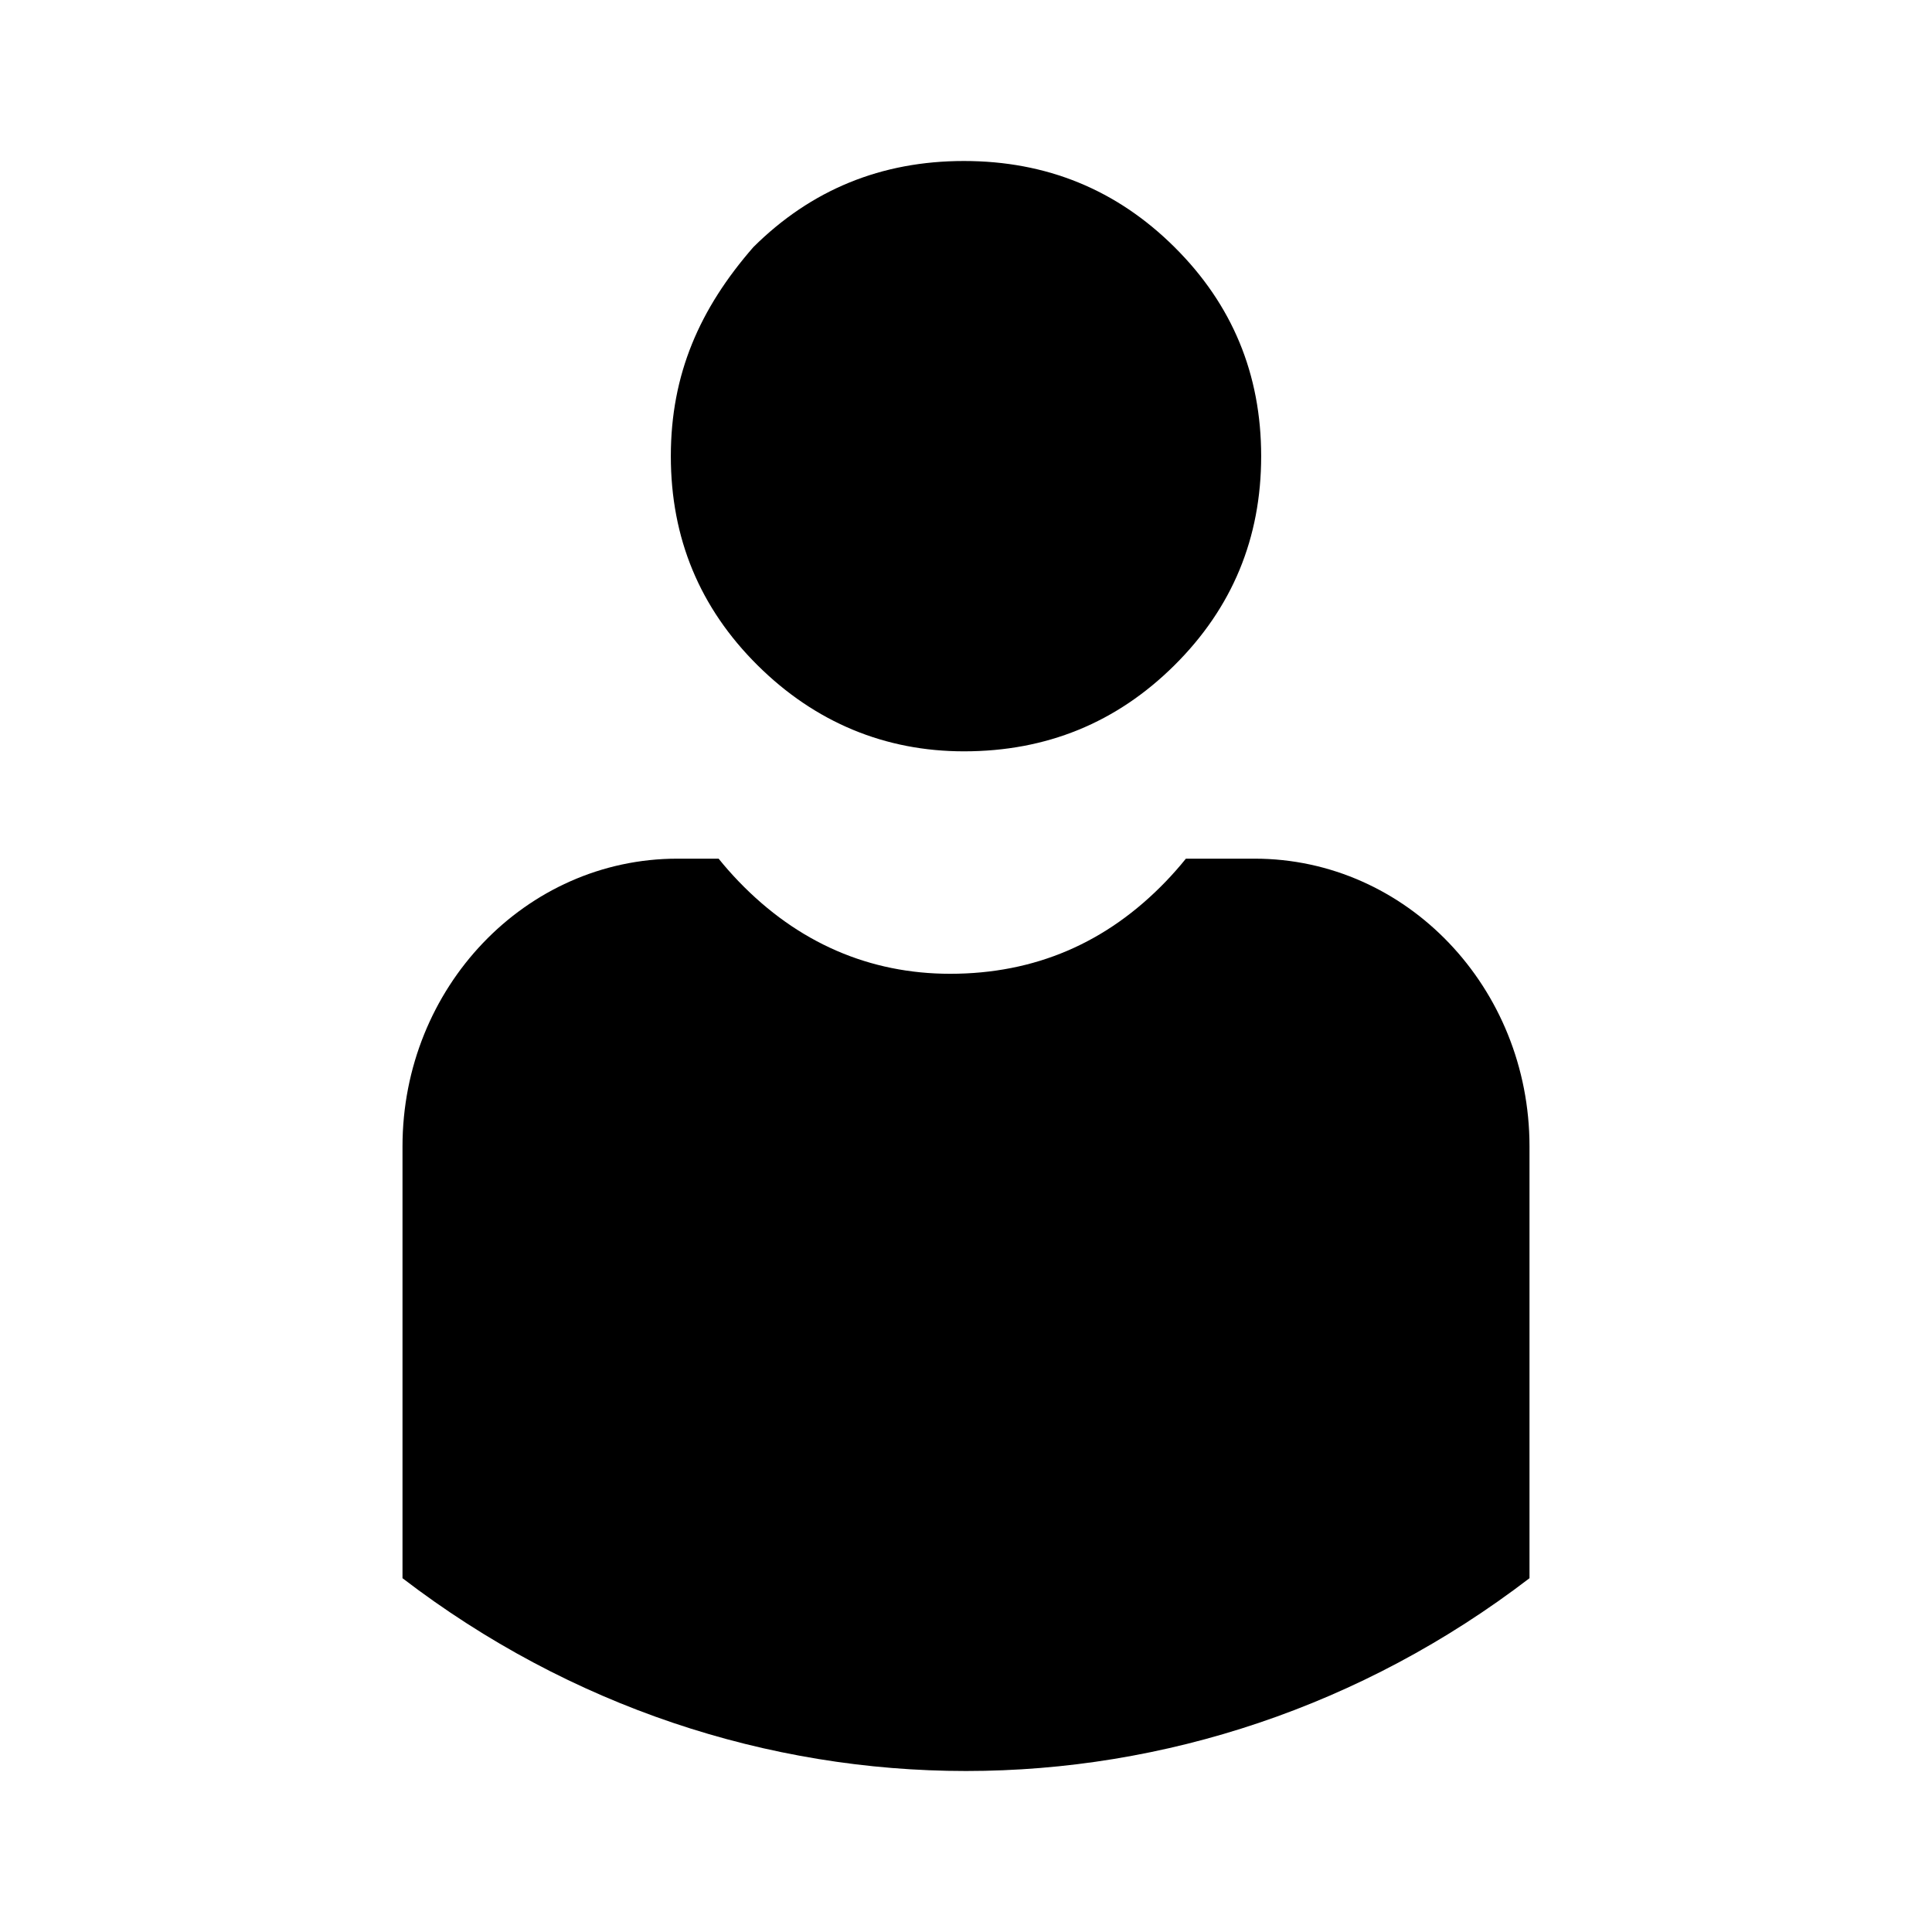 <svg xmlns="http://www.w3.org/2000/svg" xmlns:xlink="http://www.w3.org/1999/xlink" width="72" height="72" viewBox="0 0 72 72">
  <defs>
    <path id="person-a" d="M35.923,28 C33,28 30.385,26.931 28.231,24.792 C26.077,22.653 25,20.056 25,17 C25,13.944 26.077,11.5 28.077,9.208 C30.231,7.069 32.846,6 35.923,6 C39,6 41.615,7.069 43.769,9.208 C45.923,11.347 47,13.944 47,17 C47,20.056 45.923,22.653 43.769,24.792 C41.615,26.931 39,28 35.923,28 Z M27.529,32.849 C29.735,35.143 32.415,36.29 35.409,36.29 C38.561,36.29 41.24,35.143 43.447,32.849 C43.712,32.573 43.961,32.29 44.195,32 L46.756,32 C52.414,32 57,36.802 57,42.726 L57,58.815 C50.748,63.605 43.374,66 36,66 C28.626,66 21.252,63.605 15,58.815 L15,42.726 C15,36.802 19.586,32 25.244,32 L26.781,32 C27.014,32.29 27.264,32.573 27.529,32.849 Z"/>
  </defs>
  <use xlink:href="#person-a"/>
</svg>
